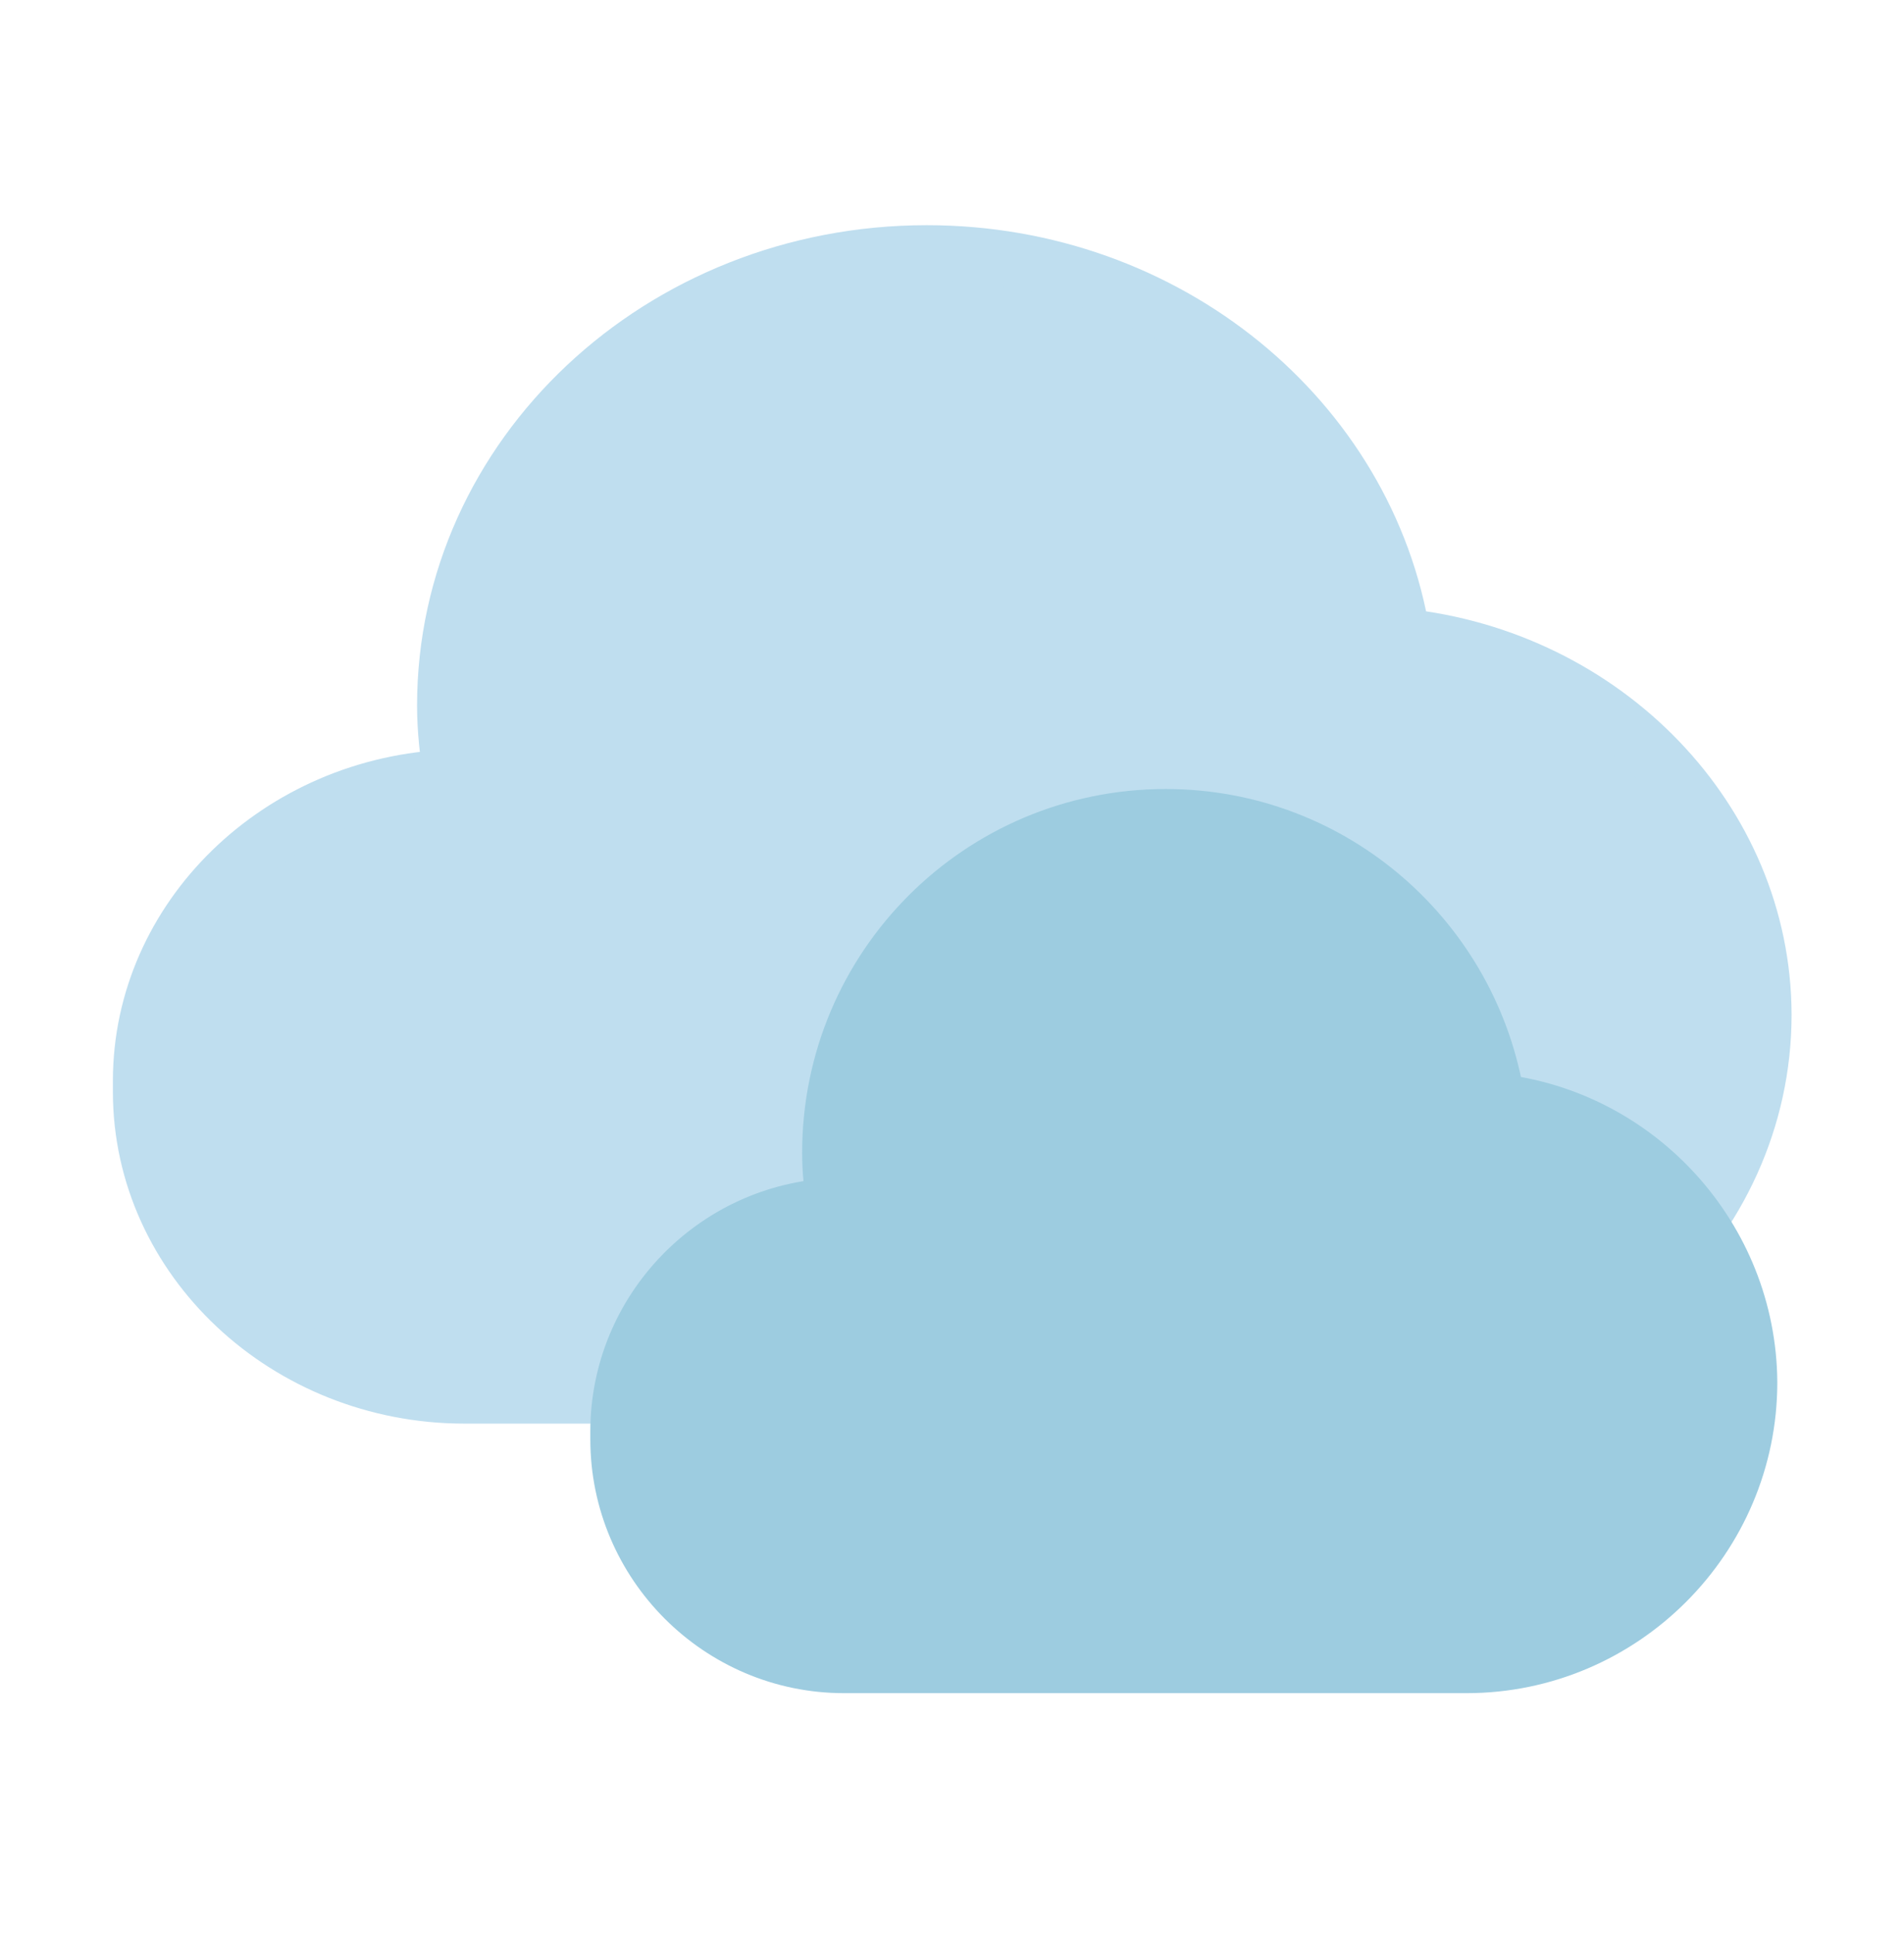 <svg width="68" height="69" viewBox="0 0 68 69" fill="none" xmlns="http://www.w3.org/2000/svg">
<path d="M50.082 22.724C48.824 14.972 41.701 9.039 33.099 9.039C23.596 9.039 15.895 16.264 15.895 25.189C15.895 26.073 15.997 26.923 16.133 27.756C9.979 27.977 5.032 32.771 5.032 38.585V38.976C5.032 44.943 10.234 49.822 16.592 49.822H35.819H44.183H48.501C56.474 49.822 62.985 43.702 62.985 36.222C62.968 29.269 57.307 23.472 50.082 22.724Z" fill="#BFDEEF" stroke="#BFDEEF" stroke-width="2" stroke-miterlimit="10" stroke-linejoin="round"/>
<path d="M53.465 39.333C52.581 33.587 47.634 29.167 41.633 29.167C35.003 29.167 29.648 34.539 29.648 41.152C29.648 41.798 29.716 42.444 29.818 43.056C25.534 43.226 22.083 46.779 22.083 51.097V51.386C22.083 55.823 25.704 59.444 30.141 59.444H43.537H49.368H52.377C57.936 59.444 62.475 54.905 62.475 49.346C62.441 44.195 58.497 39.894 53.465 39.333Z" fill="#9DCCE0" stroke="#9DCCE0" stroke-width="2" stroke-miterlimit="10" stroke-linejoin="round"/>
</svg>
